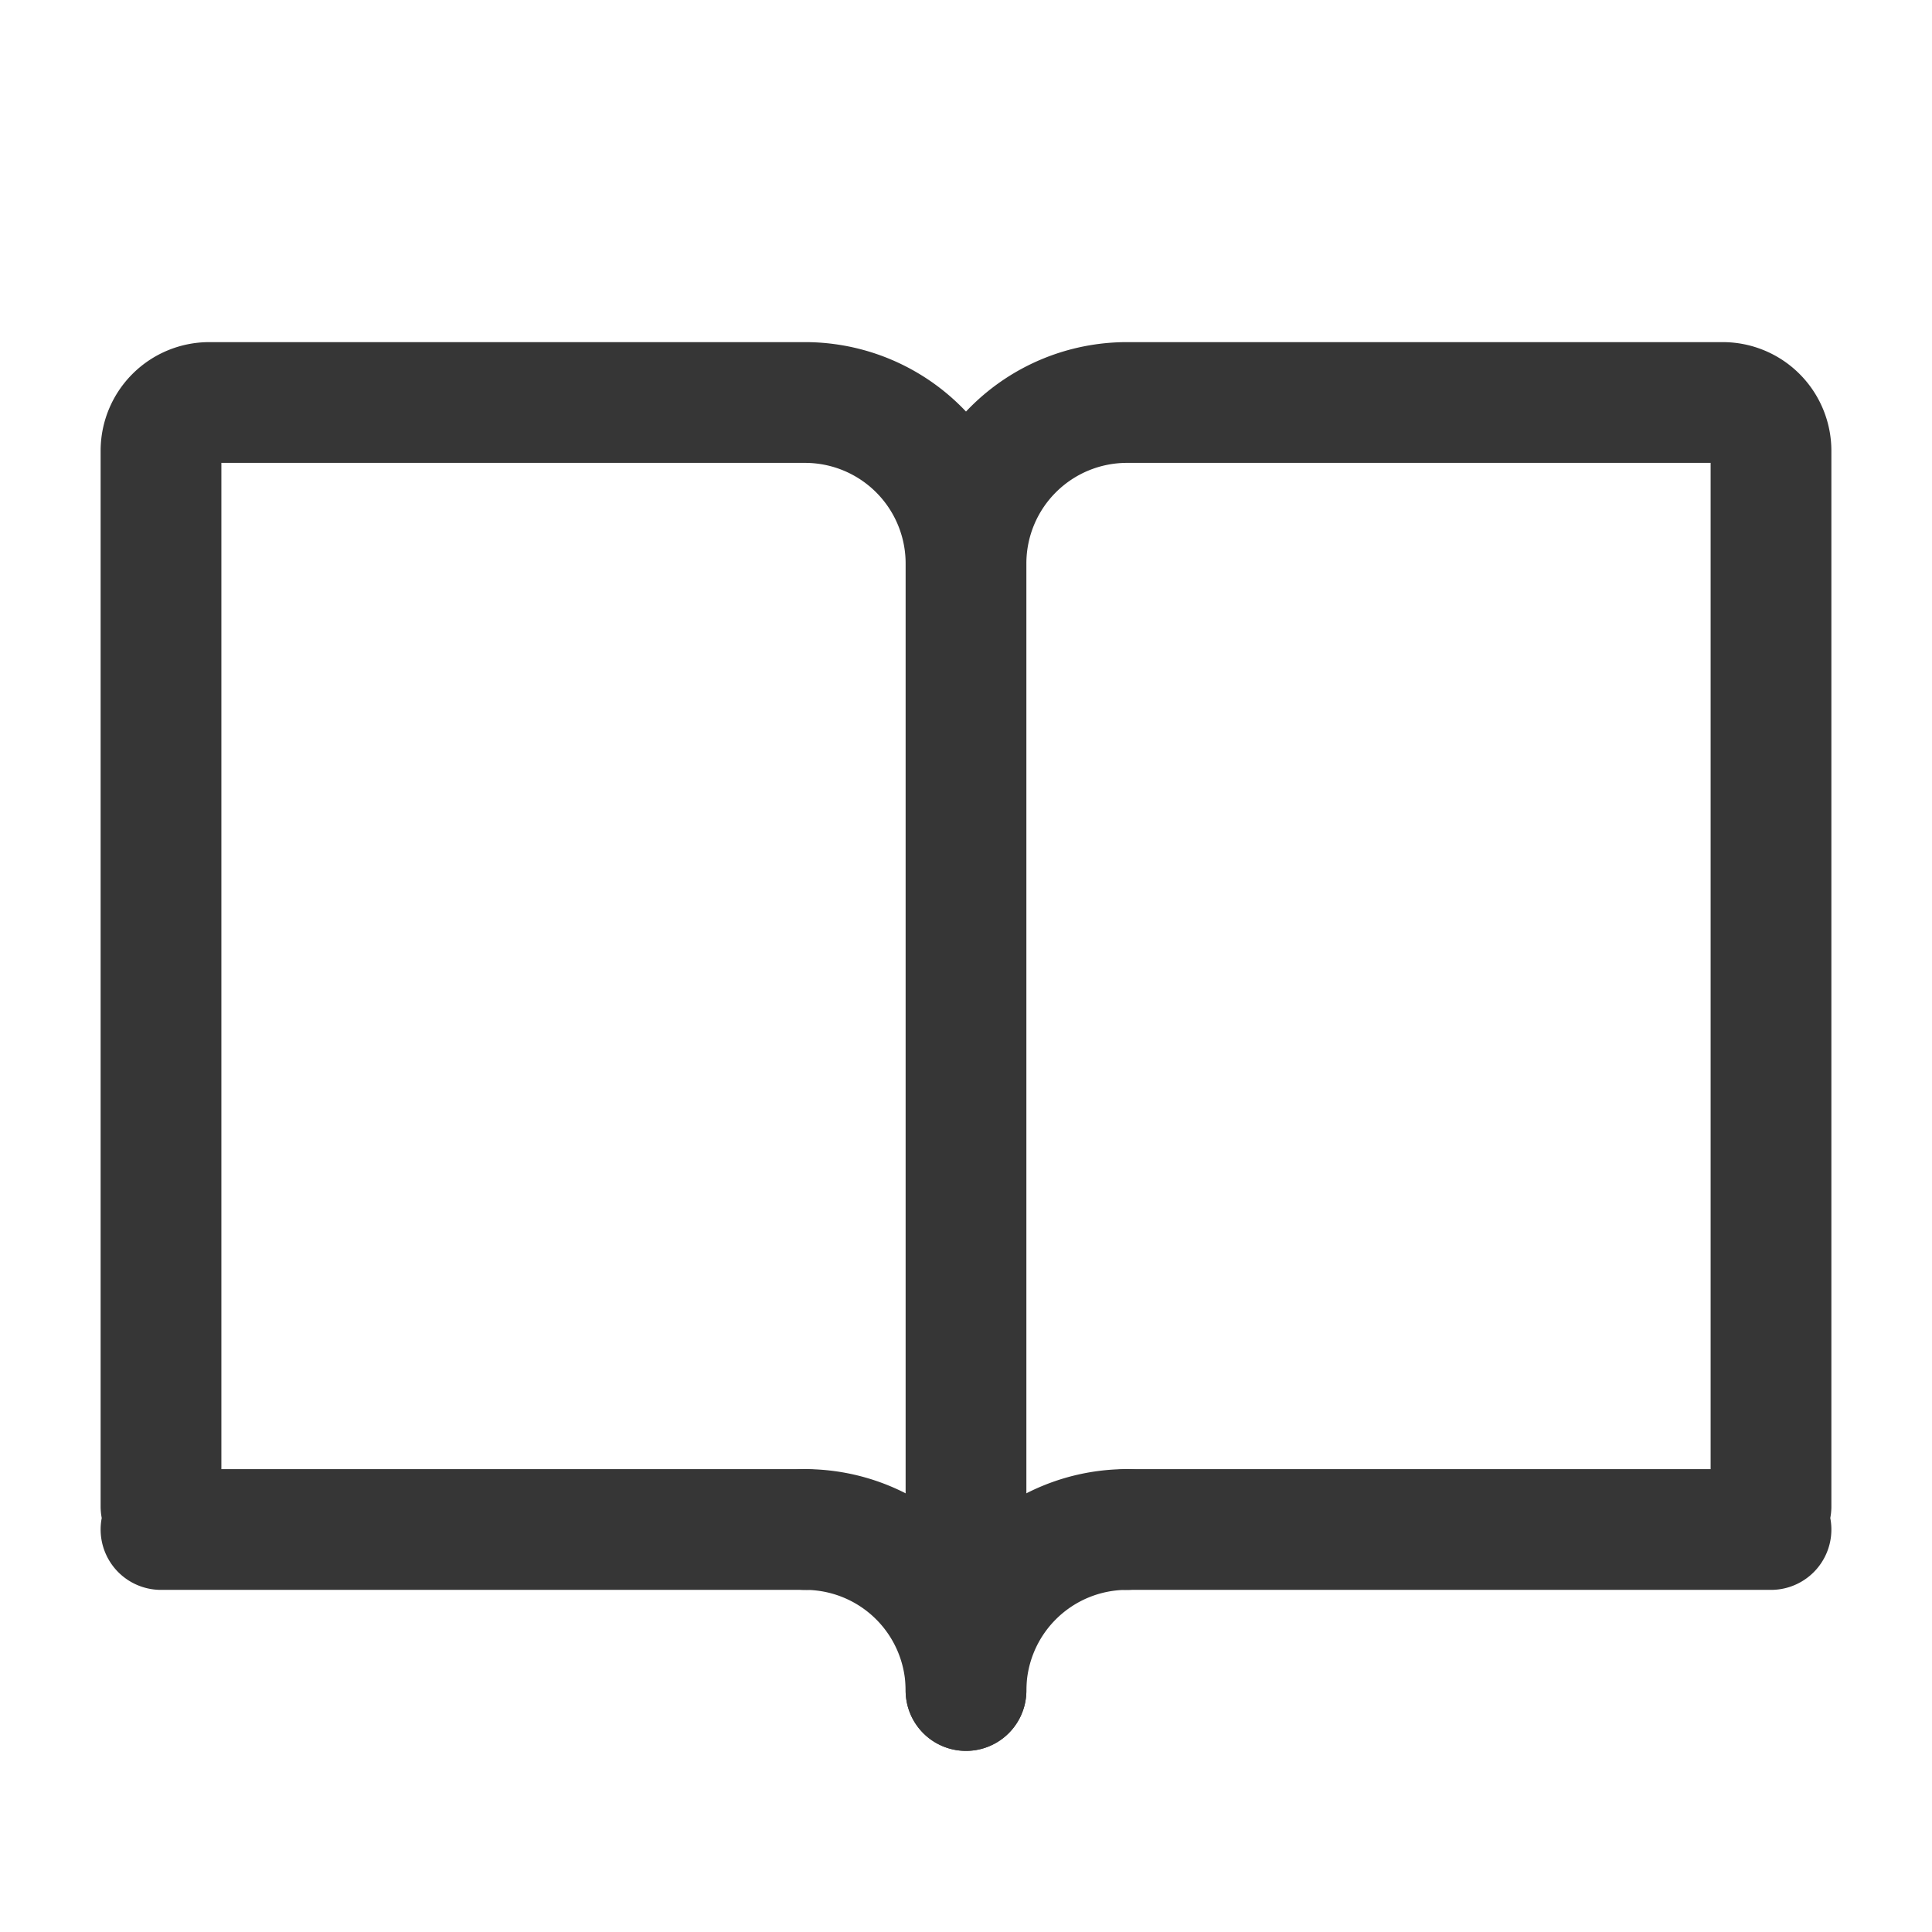 <svg width="24" height="24" stroke-width="1.5" viewBox="0 0 24 24" fill="none" xmlns="http://www.w3.org/2000/svg">
    <title>Feeds</title>
    <path d="M12 21V7a2 2 0 012-2h7.4a.6.6 0 01.6.6v13.114M12 21V7a2 2 0 00-2-2H2.6a.6.6 0 00-.6.6v13.114M14 19h8M10 19H2" stroke="#363636" stroke-linecap="round" stroke-linejoin="round"/>
    <path d="M12 21a2 2 0 012-2M12 21a2 2 0 00-2-2" stroke="#363636" stroke-linecap="round" stroke-linejoin="round"/>
</svg>